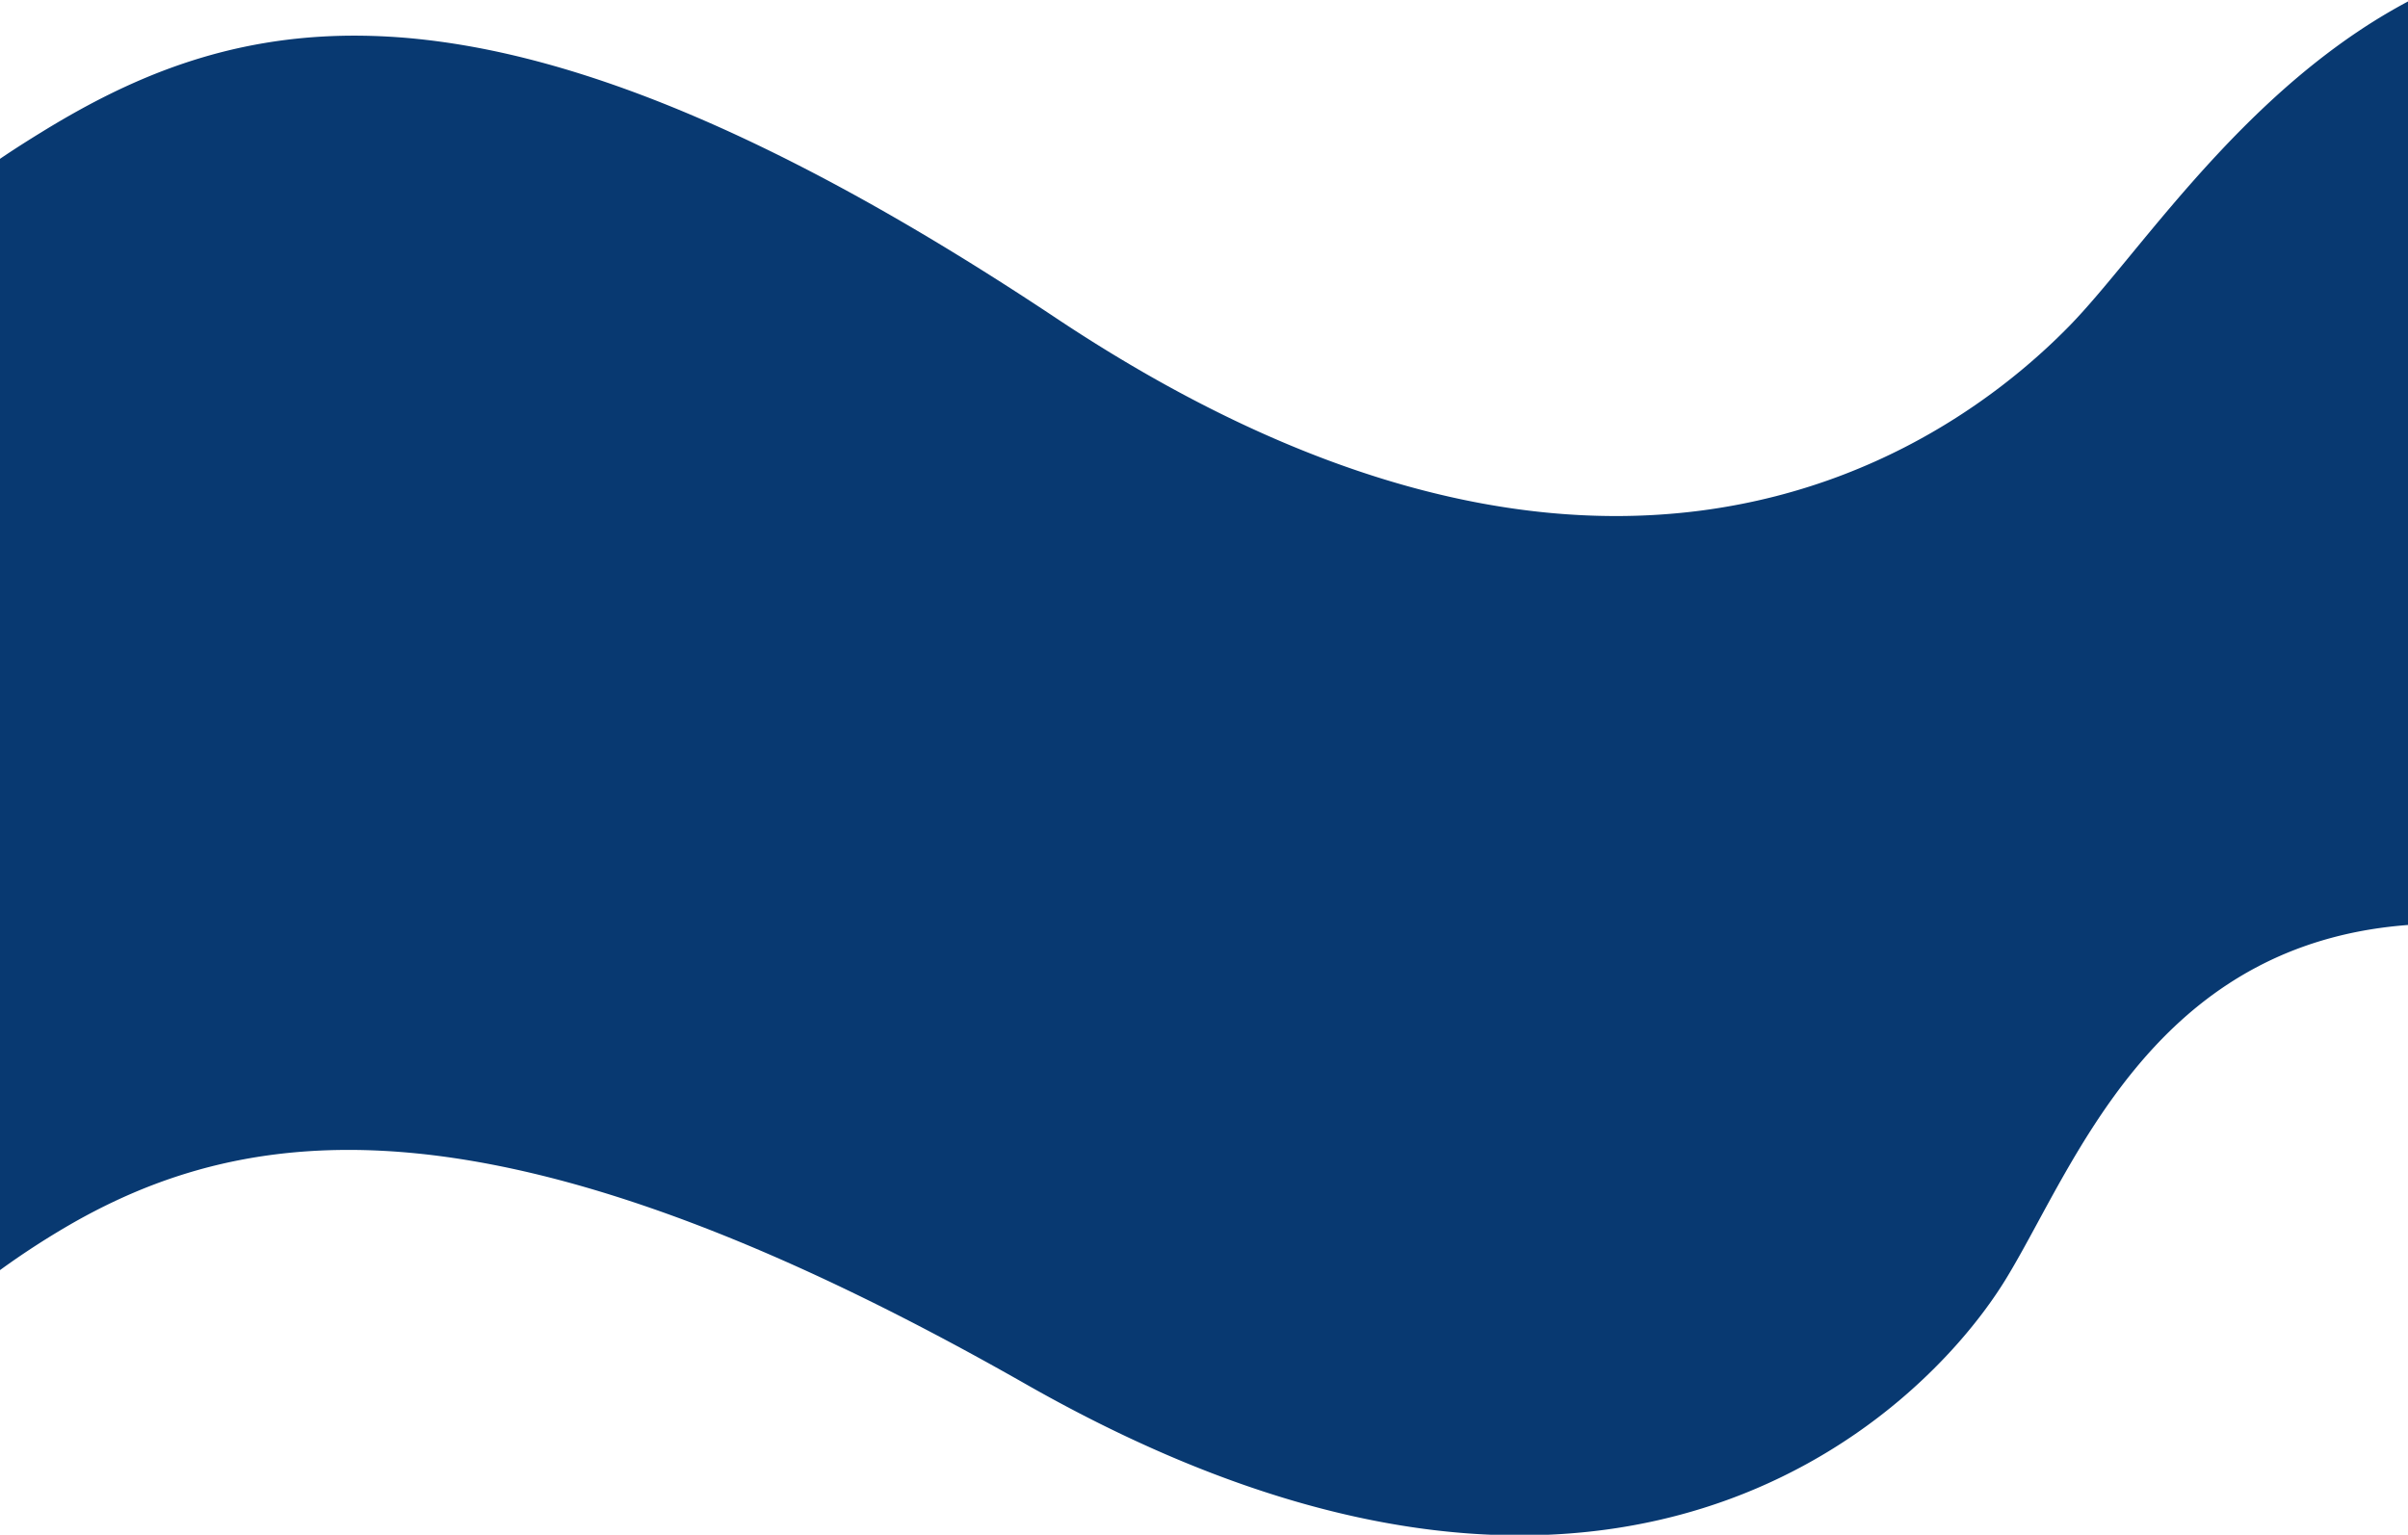 <svg xmlns="http://www.w3.org/2000/svg" xmlns:xlink="http://www.w3.org/1999/xlink" width="1920" height="1224" viewBox="0 0 1920 1224">
  <defs>
    <clipPath id="clip-path">
      <rect id="Rectángulo_1493" data-name="Rectángulo 1493" width="1920" height="1224" transform="translate(0 2373)" fill="#fff" stroke="#707070" stroke-width="1"/>
    </clipPath>
  </defs>
  <g id="background-azul" transform="translate(0 -2373)" clip-path="url(#clip-path)">
    <path id="Sustracción_1" data-name="Sustracción 1" d="M1585.1,1935.3h-.037c-13.655,0-27.652-.529-41.6-1.569-14.364-1.071-29.083-2.714-43.749-4.883-15.074-2.23-30.521-5.08-45.911-8.471-15.8-3.482-31.984-7.631-48.089-12.331-16.526-4.823-33.443-10.362-50.28-16.463-17.255-6.253-34.914-13.275-52.488-20.869-17.995-7.777-36.4-16.372-54.711-25.548-18.738-9.391-37.9-19.652-56.948-30.5C970.582,1689,793.964,1627.911,651.345,1627.911c-14.583,0-29.077.644-43.078,1.915-13.519,1.227-26.989,3.075-40.035,5.494-12.551,2.327-25.1,5.253-37.287,8.7-11.668,3.3-23.388,7.172-34.835,11.522-10.885,4.137-21.88,8.838-32.678,13.972-10.181,4.84-20.549,10.238-30.817,16.043a642.252,642.252,0,0,0-57.231,36.8,156.109,156.109,0,0,0-20.159,17.2,176.315,176.315,0,0,0-17.247,20.383,209.836,209.836,0,0,0-14.531,23.146,257.2,257.2,0,0,0-12.013,25.5c-9.589-7.968-18.7-16.22-27.075-24.526-8.506-8.434-16.5-17.167-23.76-25.954a310.542,310.542,0,0,1-20.266-27.422,277.907,277.907,0,0,1-16.593-28.929A258.738,258.738,0,0,1,211,1671.276a252.571,252.571,0,0,1-8.71-32.063,259.362,259.362,0,0,1-4.5-33.69,280.263,280.263,0,0,1-.11-35.356c8.85-149.43,16.594-267.863,25.621-360.159,4.593-46.966,9.405-86.064,14.711-119.53,5.484-34.593,11.554-63.573,18.555-88.594,6.992-24.988,14.95-46.162,24.33-64.73a228.935,228.935,0,0,1,32.038-47.938,241.228,241.228,0,0,1,19.513-19.883c6.74-6.145,13.99-12.143,22.164-18.337,13.953-10.571,30.375-21.542,53.25-35.573,18.9-11.594,36.455-21.346,53.663-29.811,9.517-4.682,19.086-9.036,28.439-12.942,9.892-4.132,19.909-7.915,29.773-11.245,10.348-3.493,20.881-6.607,31.3-9.254,10.873-2.762,21.986-5.107,33.031-6.972,11.469-1.936,23.23-3.416,34.955-4.4,12.13-1.016,24.6-1.531,37.076-1.531a496.616,496.616,0,0,1,51.659,2.771c18.146,1.907,36.989,4.848,56.006,8.74,19.655,4.023,40.106,9.187,60.785,15.349,21.309,6.349,43.514,13.952,66,22.6,23.115,8.889,47.22,19.147,71.645,30.489,25.058,11.636,51.209,24.764,77.725,39.019,27.156,14.6,55.5,30.813,84.238,48.191,29.39,17.771,60.069,37.285,91.184,58C1372.755,1069.242,1523,1122.385,1661.9,1122.385c185.777,0,306.278-95.01,361.572-151.644,14.449-14.8,30.467-34.248,49.015-56.77,80.869-98.193,203.08-246.583,396.749-246.583,10.323,0,20.87.429,31.349,1.275,10.723.866,21.682,2.193,32.572,3.943,11.132,1.789,22.513,4.073,33.826,6.789,11.544,2.77,23.359,6.071,35.114,9.811a218.953,218.953,0,0,1,21.3,8,195.488,195.488,0,0,1,19.261,9.712,180.771,180.771,0,0,1,17.291,11.334,172.206,172.206,0,0,1,28.967,27.173,179.811,179.811,0,0,1,11.824,15.658,201.848,201.848,0,0,1,18.7,35.008,257.858,257.858,0,0,1,13.617,43.858,350.586,350.586,0,0,1,6.9,48.186,479.749,479.749,0,0,1,.994,51.526c-.547,17.09-1.93,35.218-4.11,53.879-7.542,64.557-24.826,138.337-51.373,219.289-10.427,31.8-22.329,64.8-35.373,98.083-10.434,26.622-21.618,53.485-33.242,79.841-19.823,44.944-34.181,73.075-34.324,73.354l-46.417,52.682a135.711,135.711,0,0,0-16.616-17.4,143.8,143.8,0,0,0-20.268-14.789,166.518,166.518,0,0,0-24.124-11.97,206.988,206.988,0,0,0-28.187-8.941,606.753,606.753,0,0,0-65.71-12.328,464.831,464.831,0,0,0-58.765-3.905c-11.96,0-23.795.534-35.175,1.586-11.06,1.023-22,2.565-32.517,4.583a308.467,308.467,0,0,0-30,7.318,290.49,290.49,0,0,0-27.633,9.789c-8.635,3.565-17.181,7.6-25.4,12-7.926,4.238-15.771,8.93-23.319,13.945-7.251,4.816-14.443,10.074-21.377,15.627-6.63,5.311-13.217,11.047-19.578,17.049-22.234,20.982-42.9,46.219-63.181,77.151-17.66,26.935-32.629,54.523-45.836,78.864l0,.008-.012.022c-8.846,16.3-17.2,31.7-25.347,45.071-8.84,14.507-24.47,37.177-48.733,62.79a449.817,449.817,0,0,1-36.1,34.088,451.554,451.554,0,0,1-156.823,86.212c-10.923,3.421-22.155,6.481-33.385,9.094-11.621,2.7-23.565,5.006-35.5,6.842-12.33,1.9-24.991,3.346-37.63,4.31C1611.838,1934.8,1598.455,1935.3,1585.1,1935.3Z" transform="translate(-373.435 1662.166)" fill="#083971"/>
  </g>
</svg>
